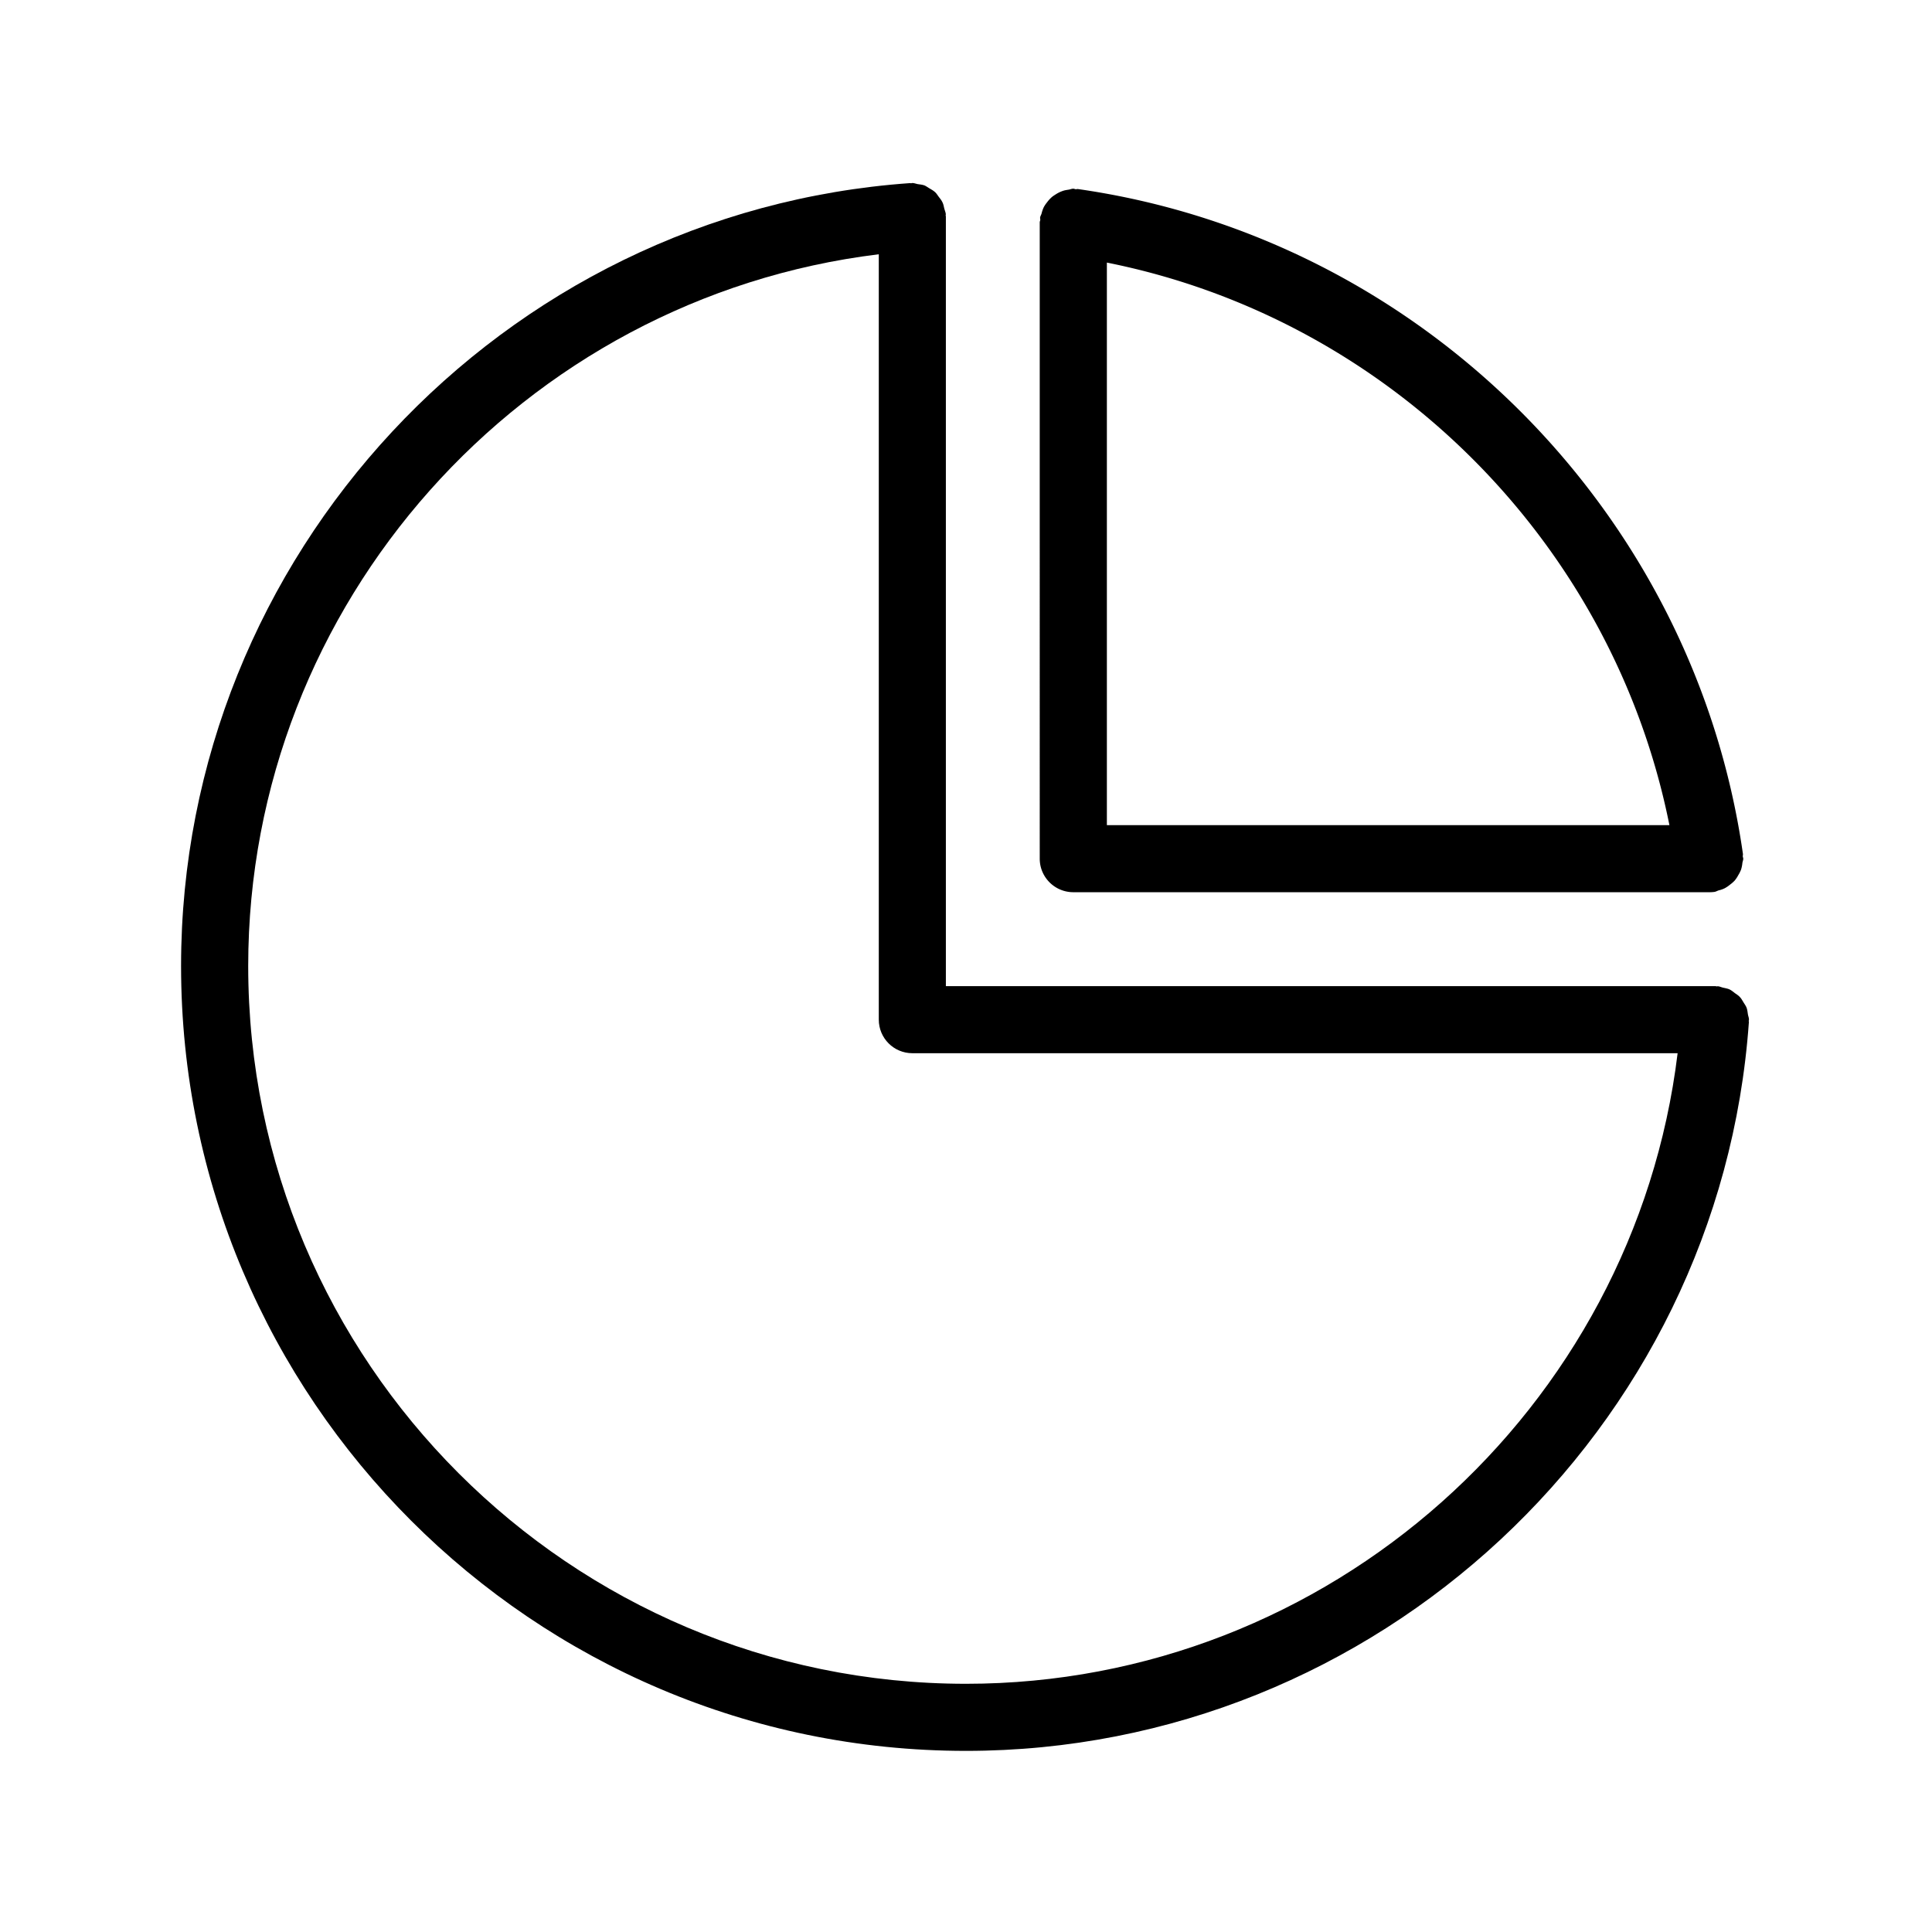 <svg id="uuid-bdad3ebd-8eeb-4bfb-a791-54bc9e84a8f0" xmlns="http://www.w3.org/2000/svg" viewBox="0 0 36 36">
  <defs>
    <style>
      .uuid-8bed2cb2-3467-4bf0-a807-555afbf2dd8f{stroke-width:0}
    </style>
  </defs>
  <g id="uuid-7010c235-15d8-40fa-942b-caa6e6bddd94">
    <path class="uuid-8bed2cb2-3467-4bf0-a807-555afbf2dd8f" d="M20 16.625h11.858c.03 0 .06-.002.089-.006.028-.004.051-.02.078-.028a.49.49 0 0 0 .113-.04.604.604 0 0 0 .1-.068.604.604 0 0 0 .087-.077.604.604 0 0 0 .066-.1.593.593 0 0 0 .052-.105.607.607 0 0 0 .024-.122c.004-.027.016-.05.016-.079 0-.015-.008-.029-.009-.044 0-.015.005-.03.003-.045-.913-6.38-6.007-11.475-12.389-12.388-.015-.002-.03.003-.044.003-.016-.002-.029-.01-.044-.01-.031 0-.058.014-.088.018-.036.006-.07.01-.104.022a.597.597 0 0 0-.127.06c-.028.018-.055.034-.08.055a.606.606 0 0 0-.089.097.588.588 0 0 0-.062.091.61.61 0 0 0-.042.12c-.007.025-.023.047-.027.074-.002.015.004.03.003.045s-.01.028-.01.044V16c0 .345.28.625.626.625Zm11.107-1.25H20.625V4.893c5.26 1.05 9.43 5.222 10.482 10.482Z"/>
    <path class="uuid-8bed2cb2-3467-4bf0-a807-555afbf2dd8f" d="M32.59 19c0-.035-.015-.065-.02-.098-.007-.043-.01-.085-.025-.125-.014-.036-.037-.066-.057-.099-.022-.035-.04-.072-.07-.102-.026-.028-.058-.048-.09-.07-.033-.025-.063-.052-.101-.07-.038-.017-.08-.023-.122-.033-.033-.007-.062-.024-.096-.026-.007 0-.013.003-.02.003-.008 0-.016-.005-.024-.005h-14.34V4.035c0-.007-.004-.014-.004-.021 0-.008.003-.015.003-.023-.003-.037-.02-.068-.028-.102-.01-.04-.015-.079-.032-.114-.019-.042-.047-.076-.075-.112-.02-.027-.037-.056-.062-.08-.034-.032-.075-.054-.116-.078-.029-.017-.054-.037-.085-.05-.04-.015-.085-.018-.13-.025-.032-.006-.061-.02-.096-.02-.008 0-.015.005-.023.005-.007 0-.013-.003-.02-.003C9.34 3.95 3.374 10.358 3.374 18c0 8.065 6.56 14.625 14.625 14.625 7.643 0 14.05-5.966 14.589-13.58 0-.009-.004-.016-.003-.023 0-.008.004-.014.004-.022ZM18 31.375c-7.375 0-13.375-6-13.375-13.375 0-6.762 5.111-12.452 11.75-13.262V19c0 .345.28.625.625.625h14.26c-.808 6.639-6.498 11.75-13.261 11.75Z"/>
  </g>
</svg>
